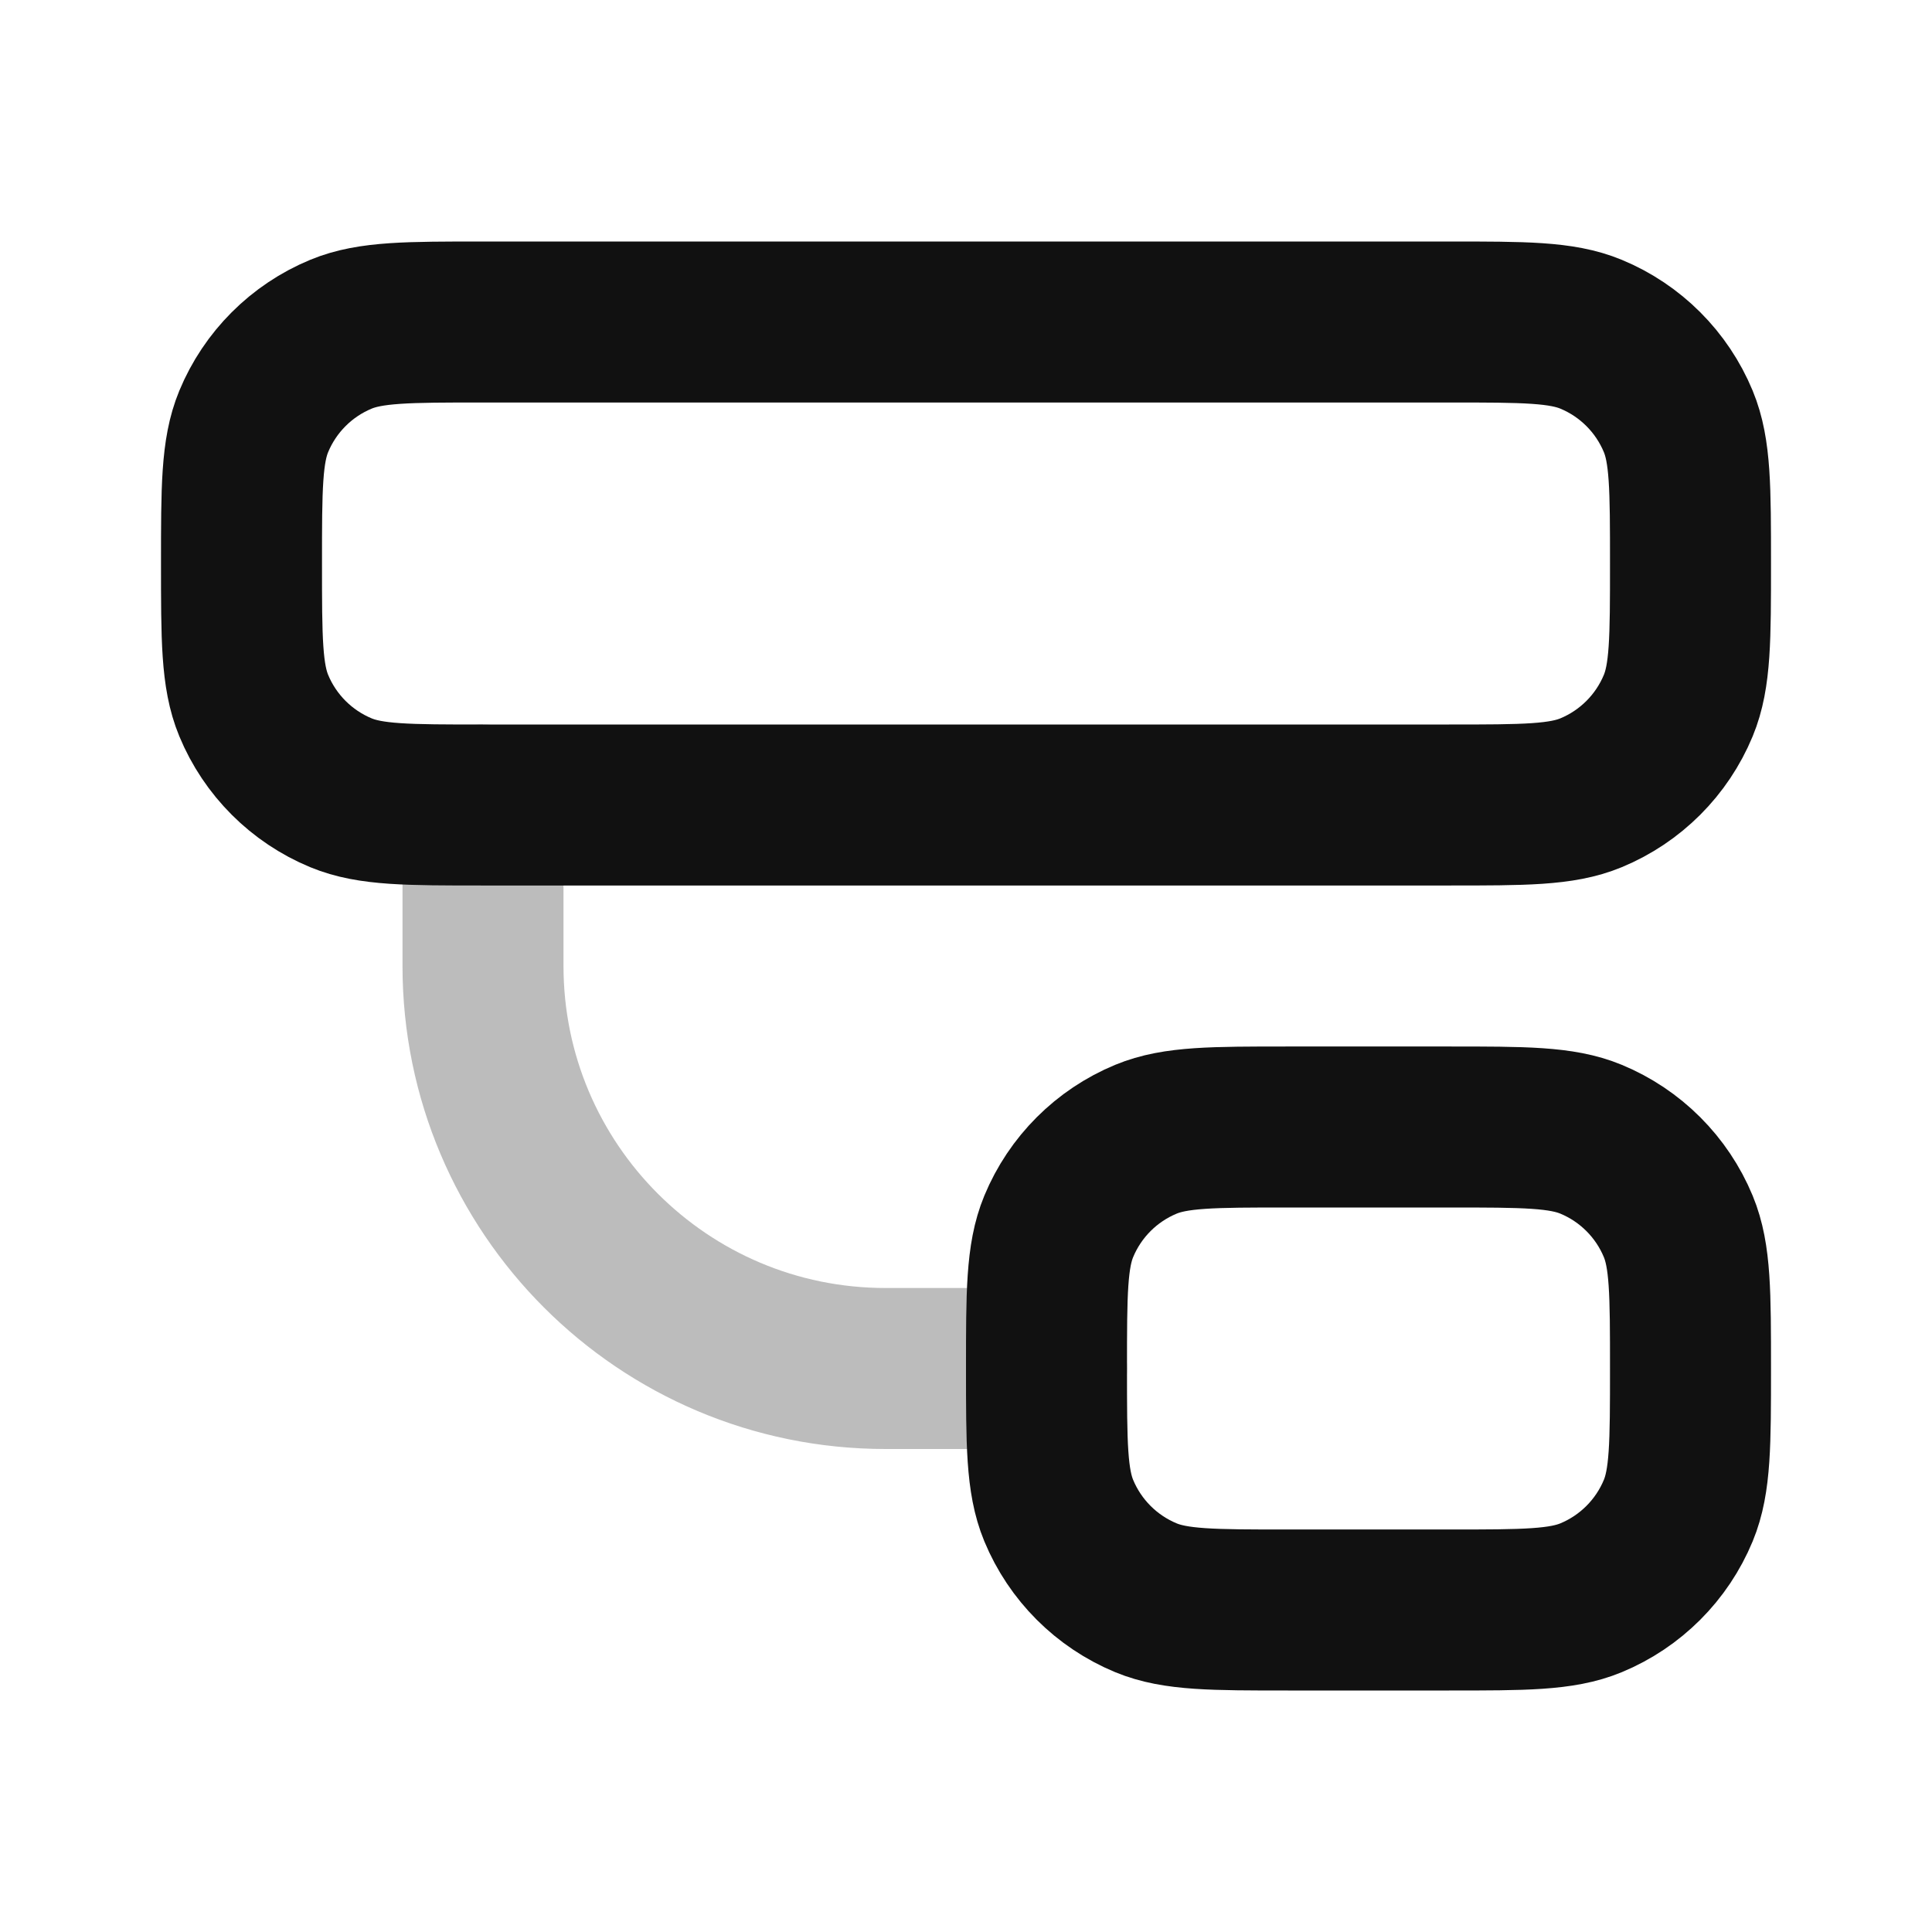 <svg width="24" height="24" viewBox="0 0 24 24" fill="none" xmlns="http://www.w3.org/2000/svg">
<path opacity="0.28" d="M6 10V12C6 14.761 8.239 17 11 17H13" stroke="#111111" stroke-width="2" stroke-linecap="round" stroke-linejoin="round"/>
<path d="M3 7C3 6.068 3 5.602 3.152 5.235C3.355 4.745 3.745 4.355 4.235 4.152C4.602 4 5.068 4 6 4H18C18.932 4 19.398 4 19.765 4.152C20.255 4.355 20.645 4.745 20.848 5.235C21 5.602 21 6.068 21 7C21 7.932 21 8.398 20.848 8.765C20.645 9.255 20.255 9.645 19.765 9.848C19.398 10 18.932 10 18 10H6C5.068 10 4.602 10 4.235 9.848C3.745 9.645 3.355 9.255 3.152 8.765C3 8.398 3 7.932 3 7Z" stroke="#111111" stroke-width="2" stroke-linecap="round" stroke-linejoin="round"/>
<path d="M13 17C13 16.068 13 15.602 13.152 15.235C13.355 14.745 13.745 14.355 14.235 14.152C14.602 14 15.068 14 16 14H18C18.932 14 19.398 14 19.765 14.152C20.255 14.355 20.645 14.745 20.848 15.235C21 15.602 21 16.068 21 17C21 17.932 21 18.398 20.848 18.765C20.645 19.255 20.255 19.645 19.765 19.848C19.398 20 18.932 20 18 20H16C15.068 20 14.602 20 14.235 19.848C13.745 19.645 13.355 19.255 13.152 18.765C13 18.398 13 17.932 13 17Z" stroke="#111111" stroke-width="2" stroke-linecap="round" stroke-linejoin="round"/>
</svg>
